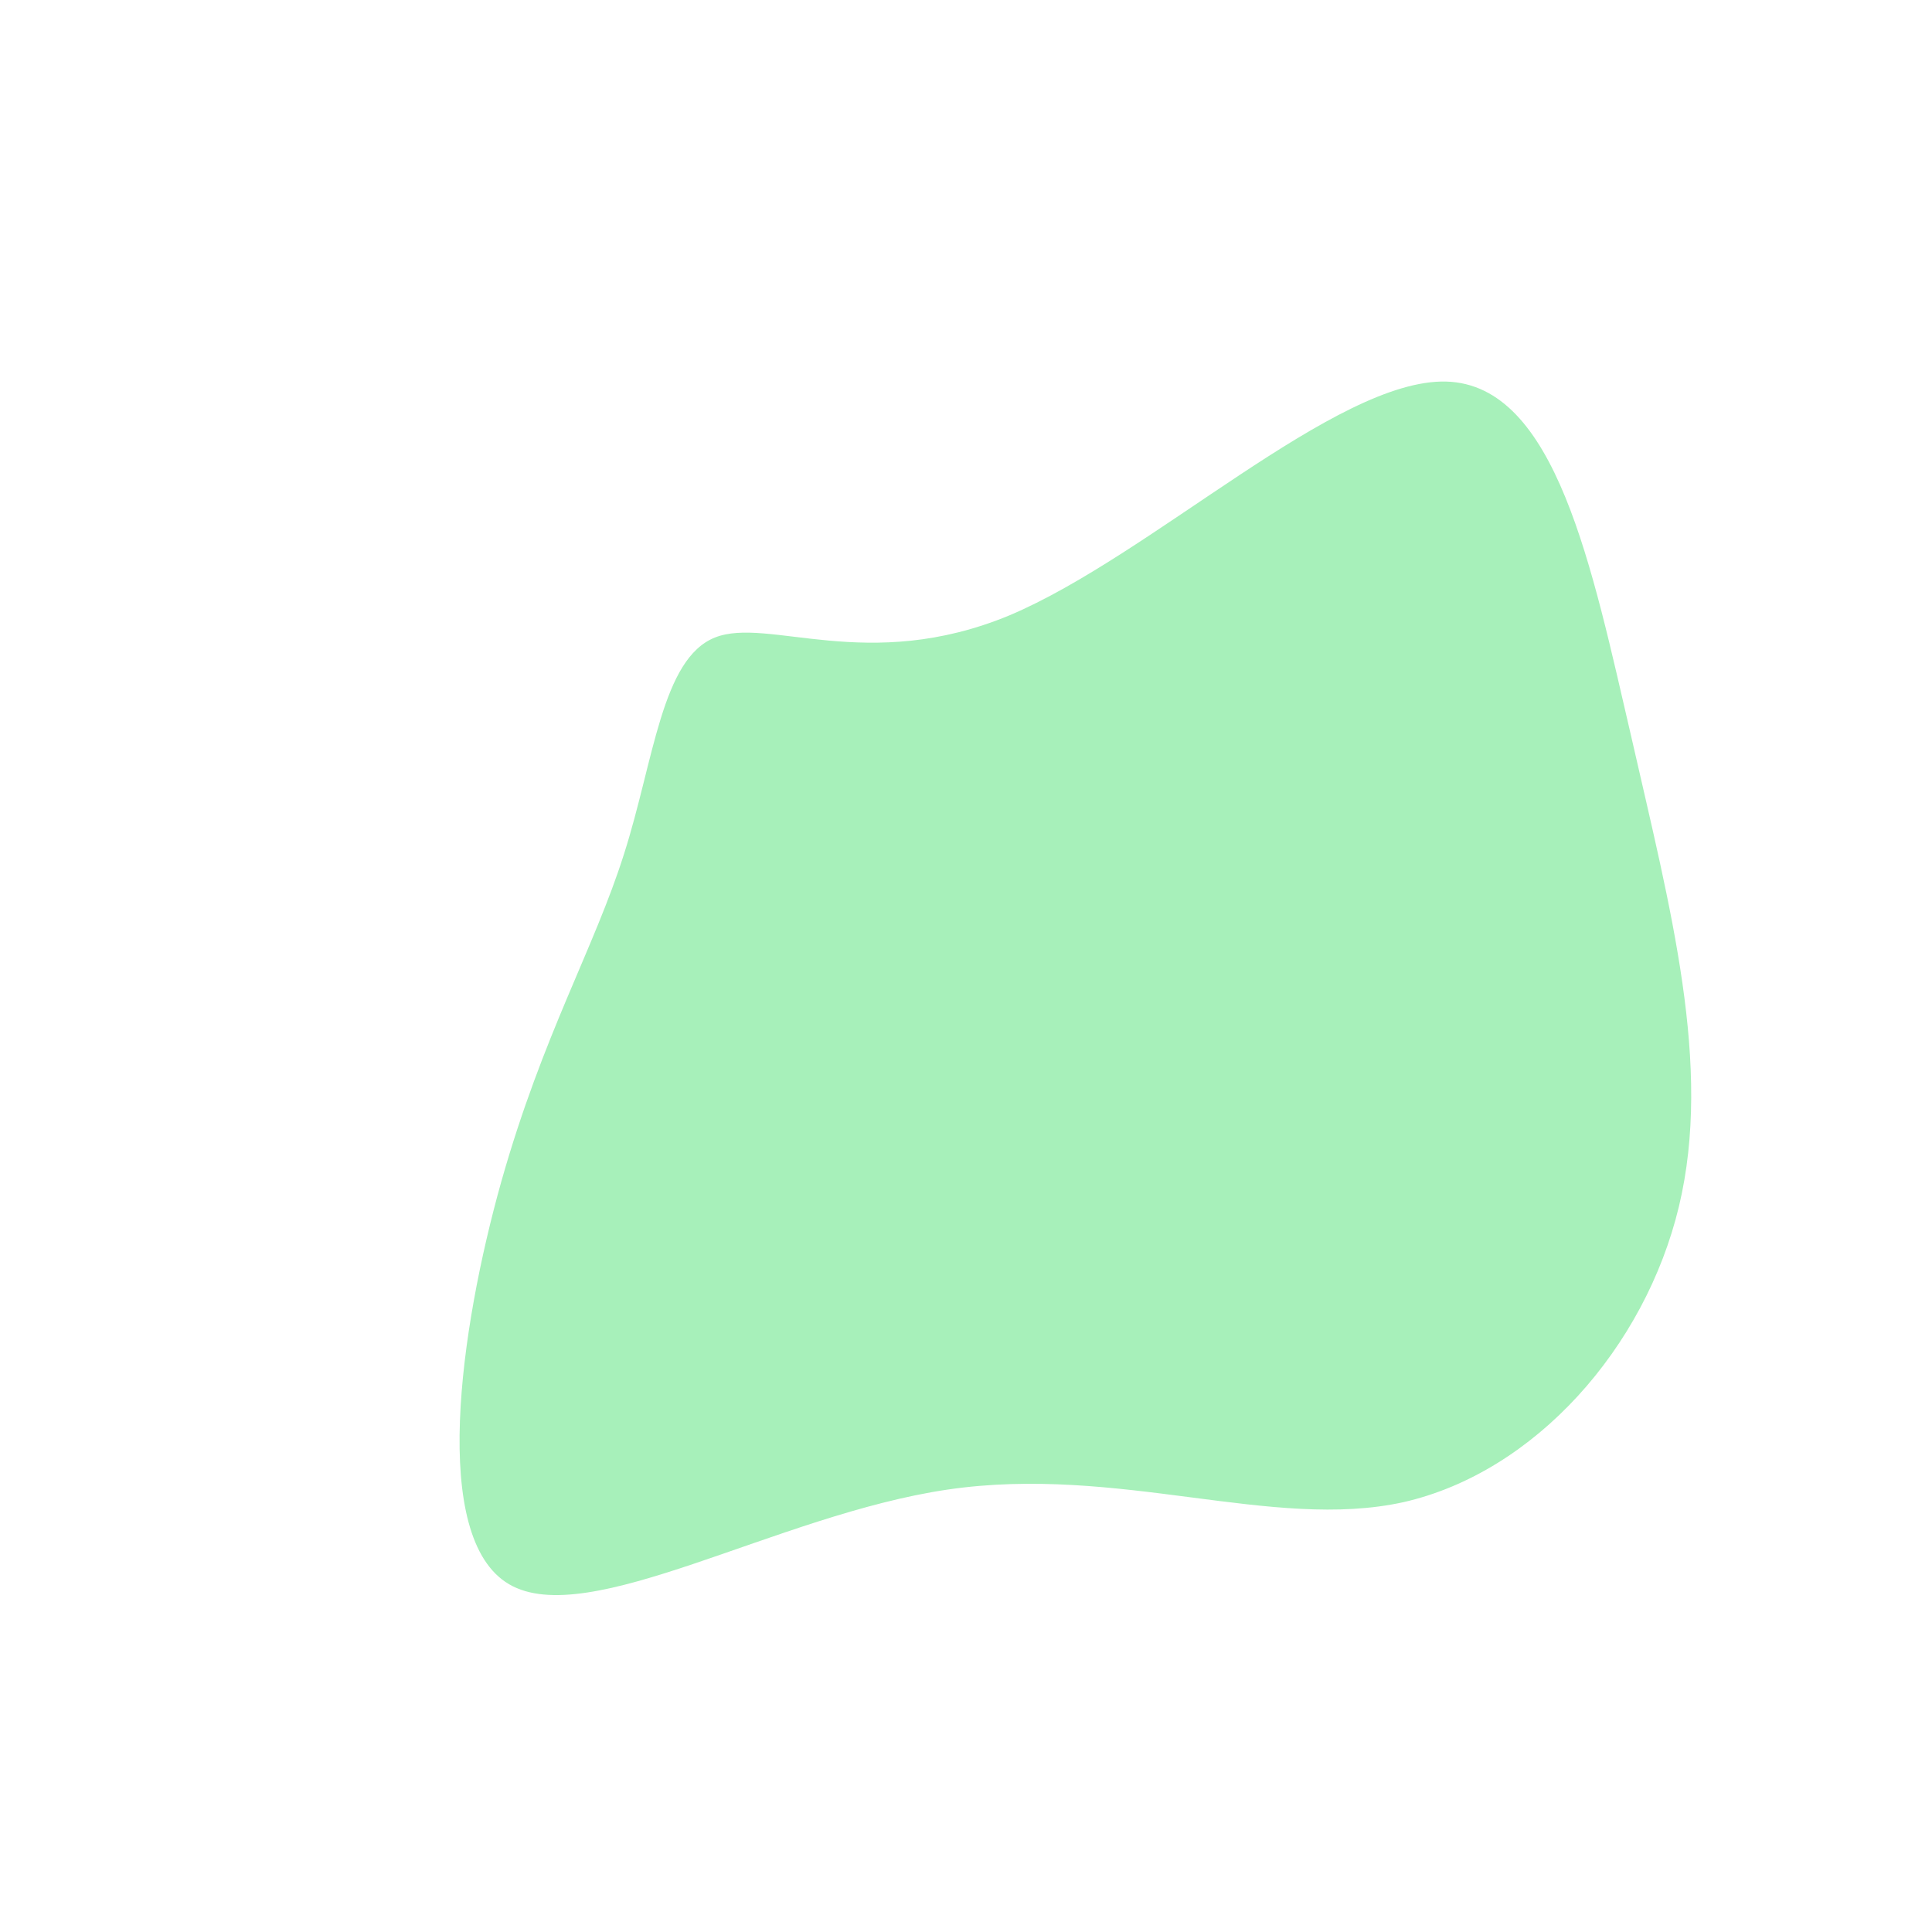 <?xml version="1.0" standalone="no"?>
<svg viewBox="0 0 200 200" xmlns="http://www.w3.org/2000/svg">
  <path fill="#A7F0BA" d="M49.7,-60.5C61.1,-60.2,64.8,-41.2,68.9,-23.6C72.9,-6,77.3,10.3,73.8,24.9C70.3,39.5,58.9,52.4,45.3,55.5C31.7,58.5,15.8,51.6,-1.9,54.2C-19.6,56.8,-39.1,68.8,-47.3,64C-55.5,59.2,-52.4,37.6,-48.1,22.3C-43.8,7.1,-38.5,-1.8,-35.4,-11.6C-32.3,-21.3,-31.5,-31.8,-26,-34C-20.5,-36.2,-10.2,-30.2,4.5,-36.3C19.2,-42.5,38.3,-60.8,49.7,-60.5Z" transform="translate(100 100)" />
</svg>
